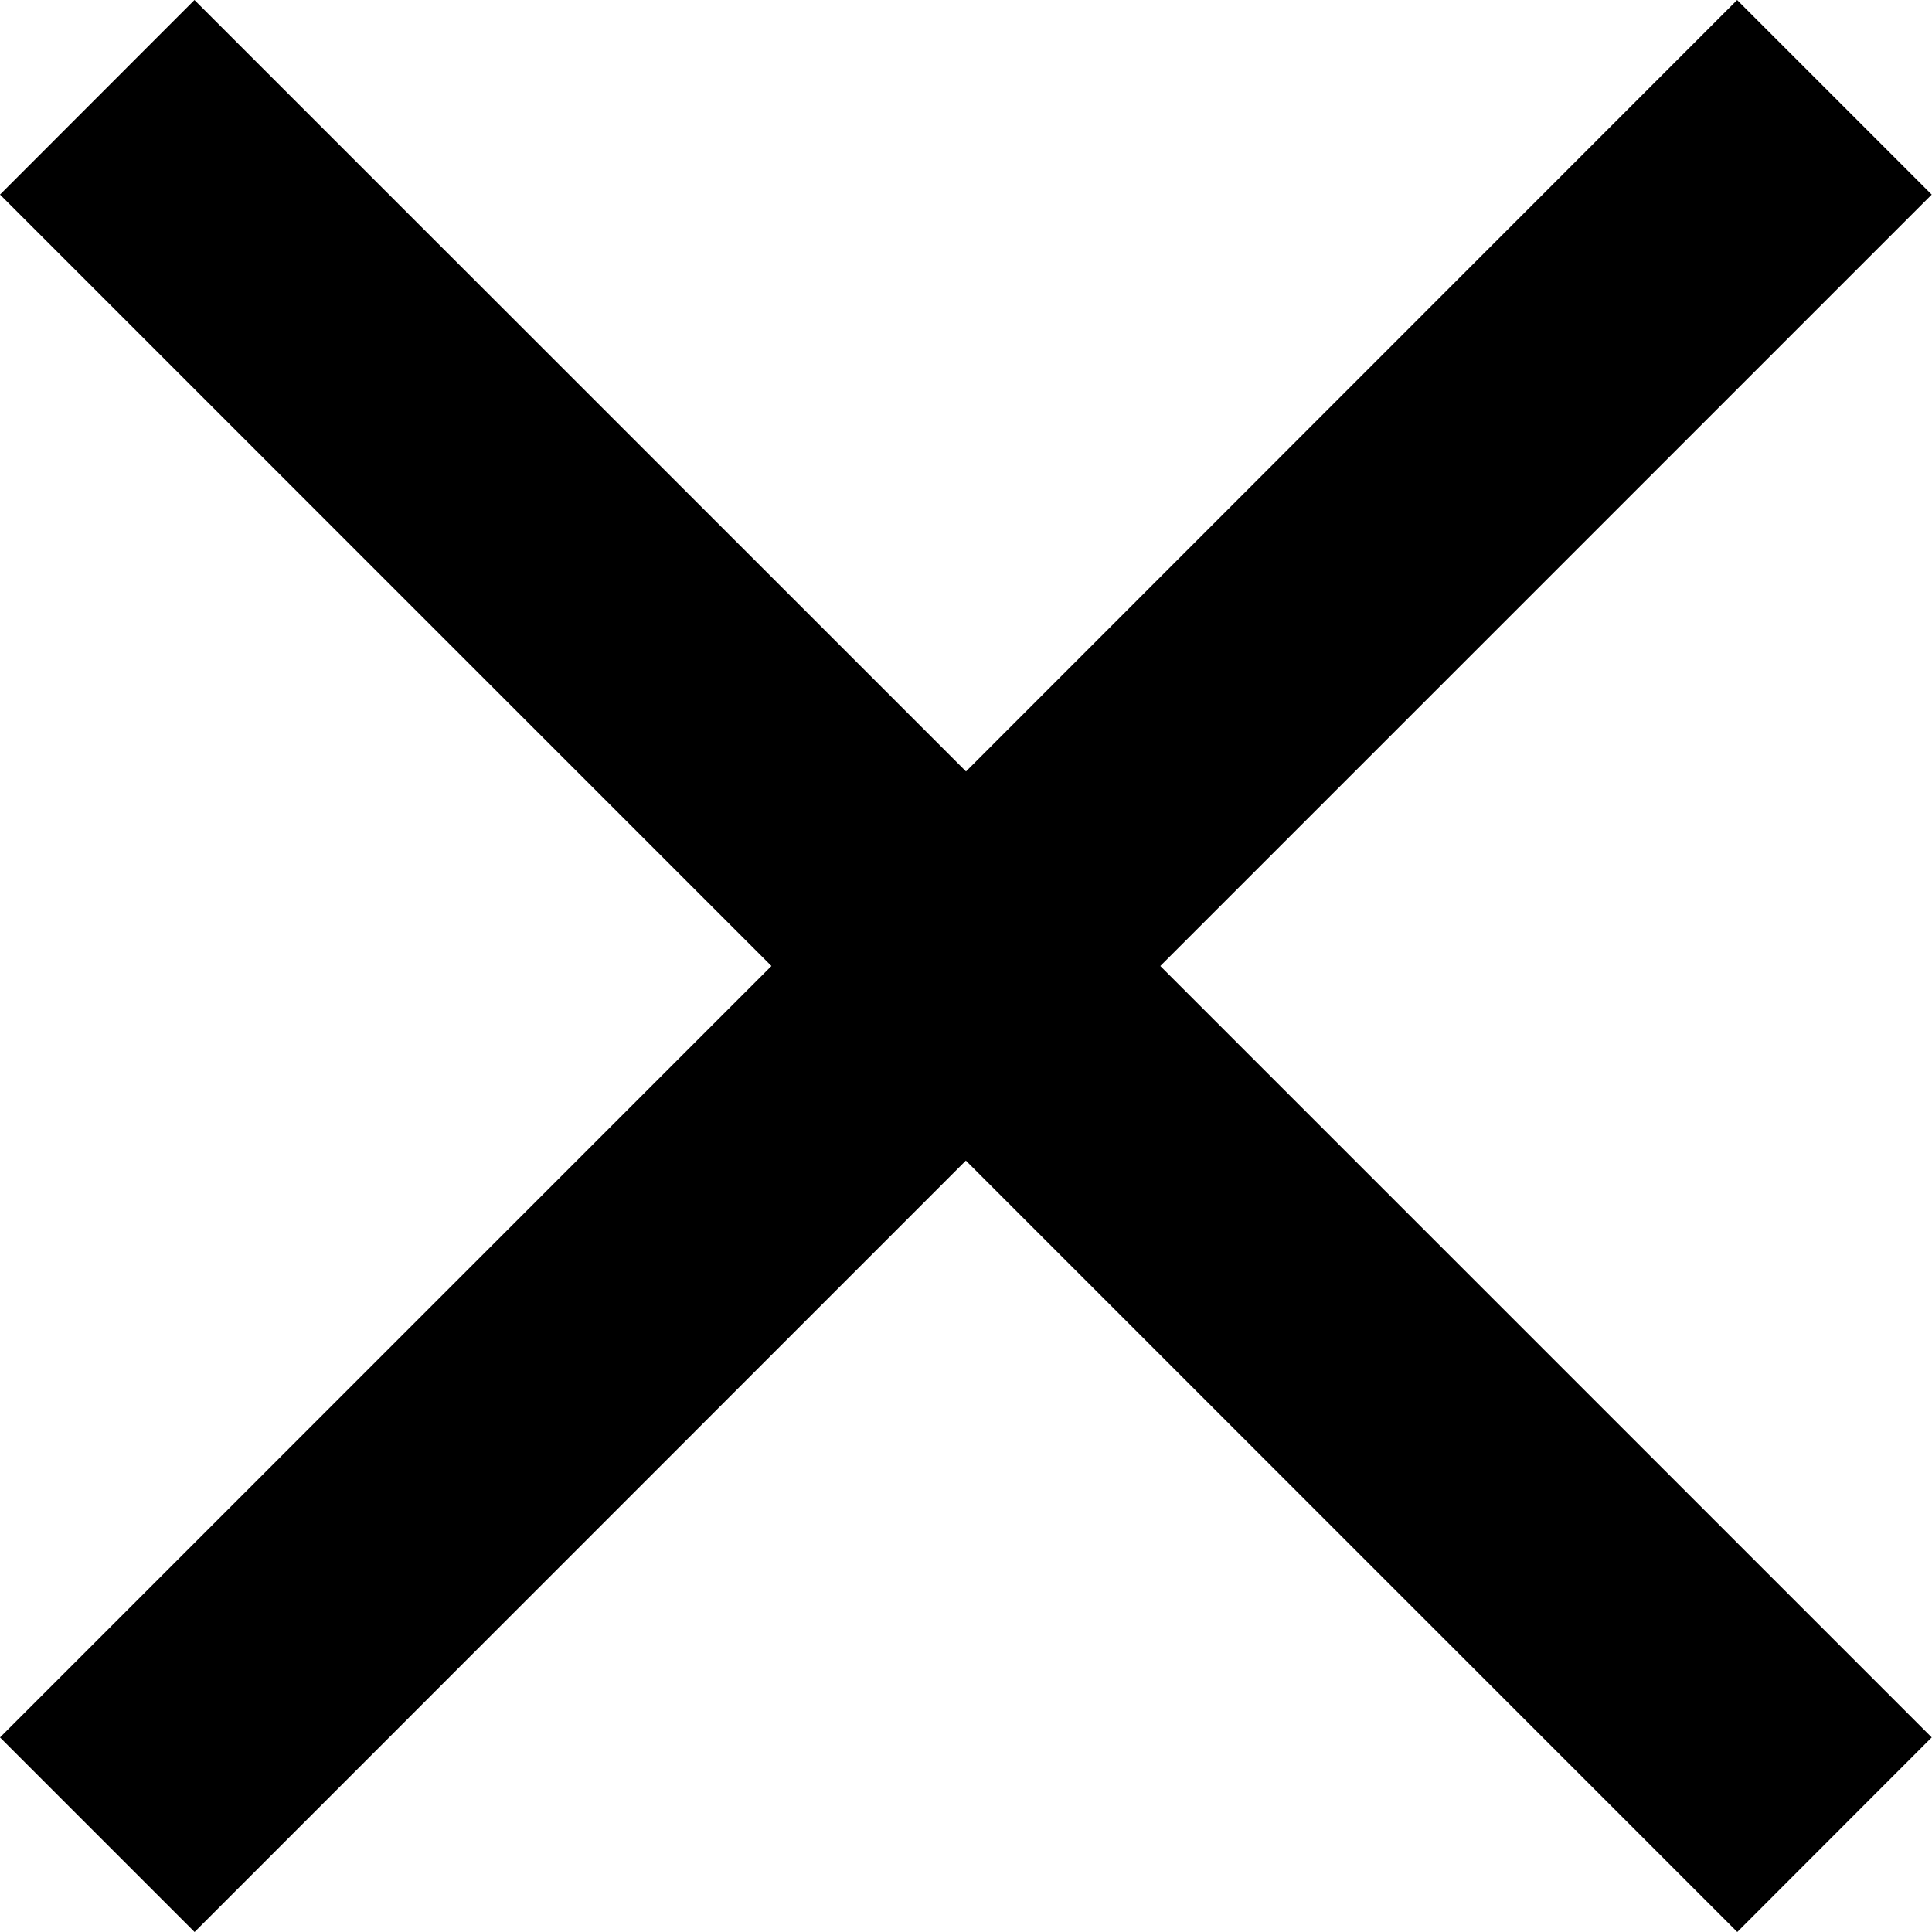 <svg xmlns="http://www.w3.org/2000/svg" width="30" height="30" viewBox="0 0 14 14">
    <path fill="#000" fill-rule="evenodd" d="M13.998 1.41L12.588 0 7 5.59 1.409 0 0 1.41 5.59 7 0 12.59 1.41 14l5.589-5.59 5.59 5.59 1.409-1.41L8.408 7z"/>
</svg>
